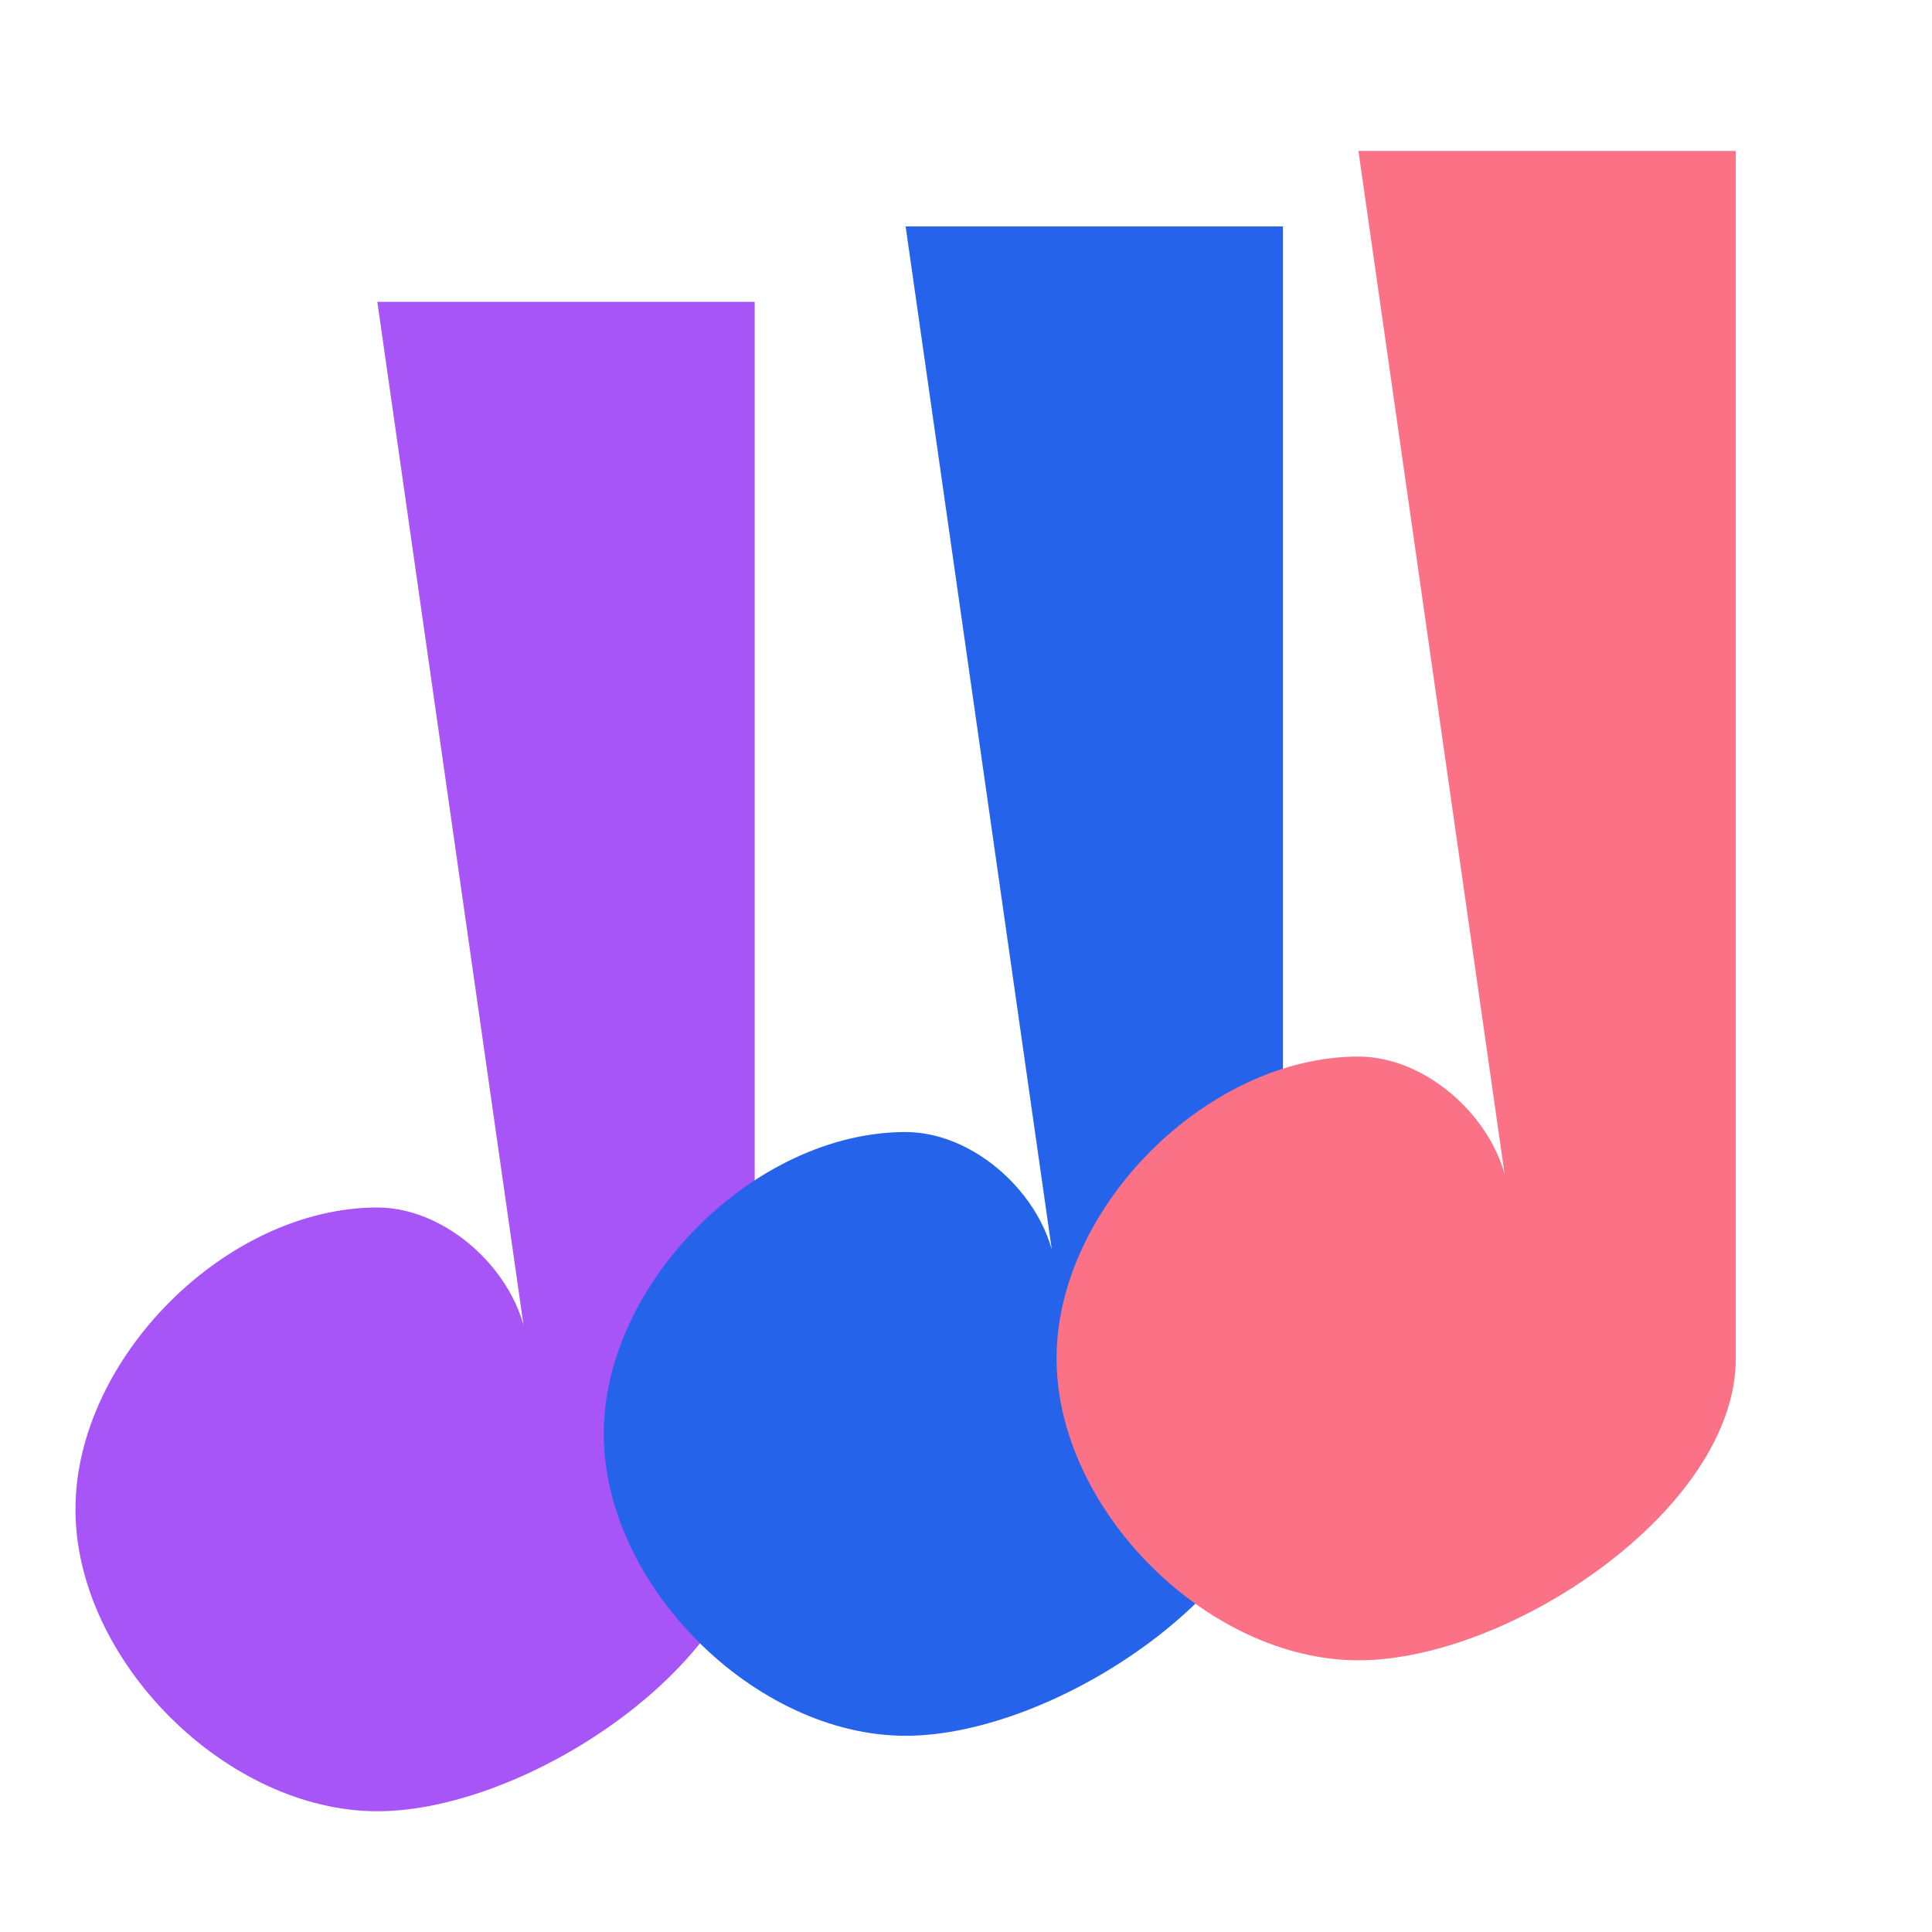 <svg xmlns="http://www.w3.org/2000/svg" width="512" height="512" viewBox="0 0 512 512">
    <!-- 
      Favicon for https://www.chordvisa.com
      Design: Three abstract paths representing musical harmony
      Colors: Electric Purple #A855F7, Ocean Blue #2563EB, Coral Pink #FB7185
    -->
    <path d="M100 80 L200 80 L200 400 C200 440 140 480 100 480 C60 480 20 440 20 400 C20 360 60 320 100 320 C120 320 140 340 140 360 Z" fill="#A855F7"/>
    <path d="M240 60 L340 60 L340 380 C340 420 280 460 240 460 C200 460 160 420 160 380 C160 340 200 300 240 300 C260 300 280 320 280 340 Z" fill="#2563EB"/>
    <path d="M360 40 L460 40 L460 360 C460 400 400 440 360 440 C320 440 280 400 280 360 C280 320 320 280 360 280 C380 280 400 300 400 320 Z" fill="#FB7185"/>
    
    <!-- 
      chordvisa.com - Music Chords
      Created: 2025
      SVG Favicon v3.0 - Optimized positioning
    -->
</svg>
